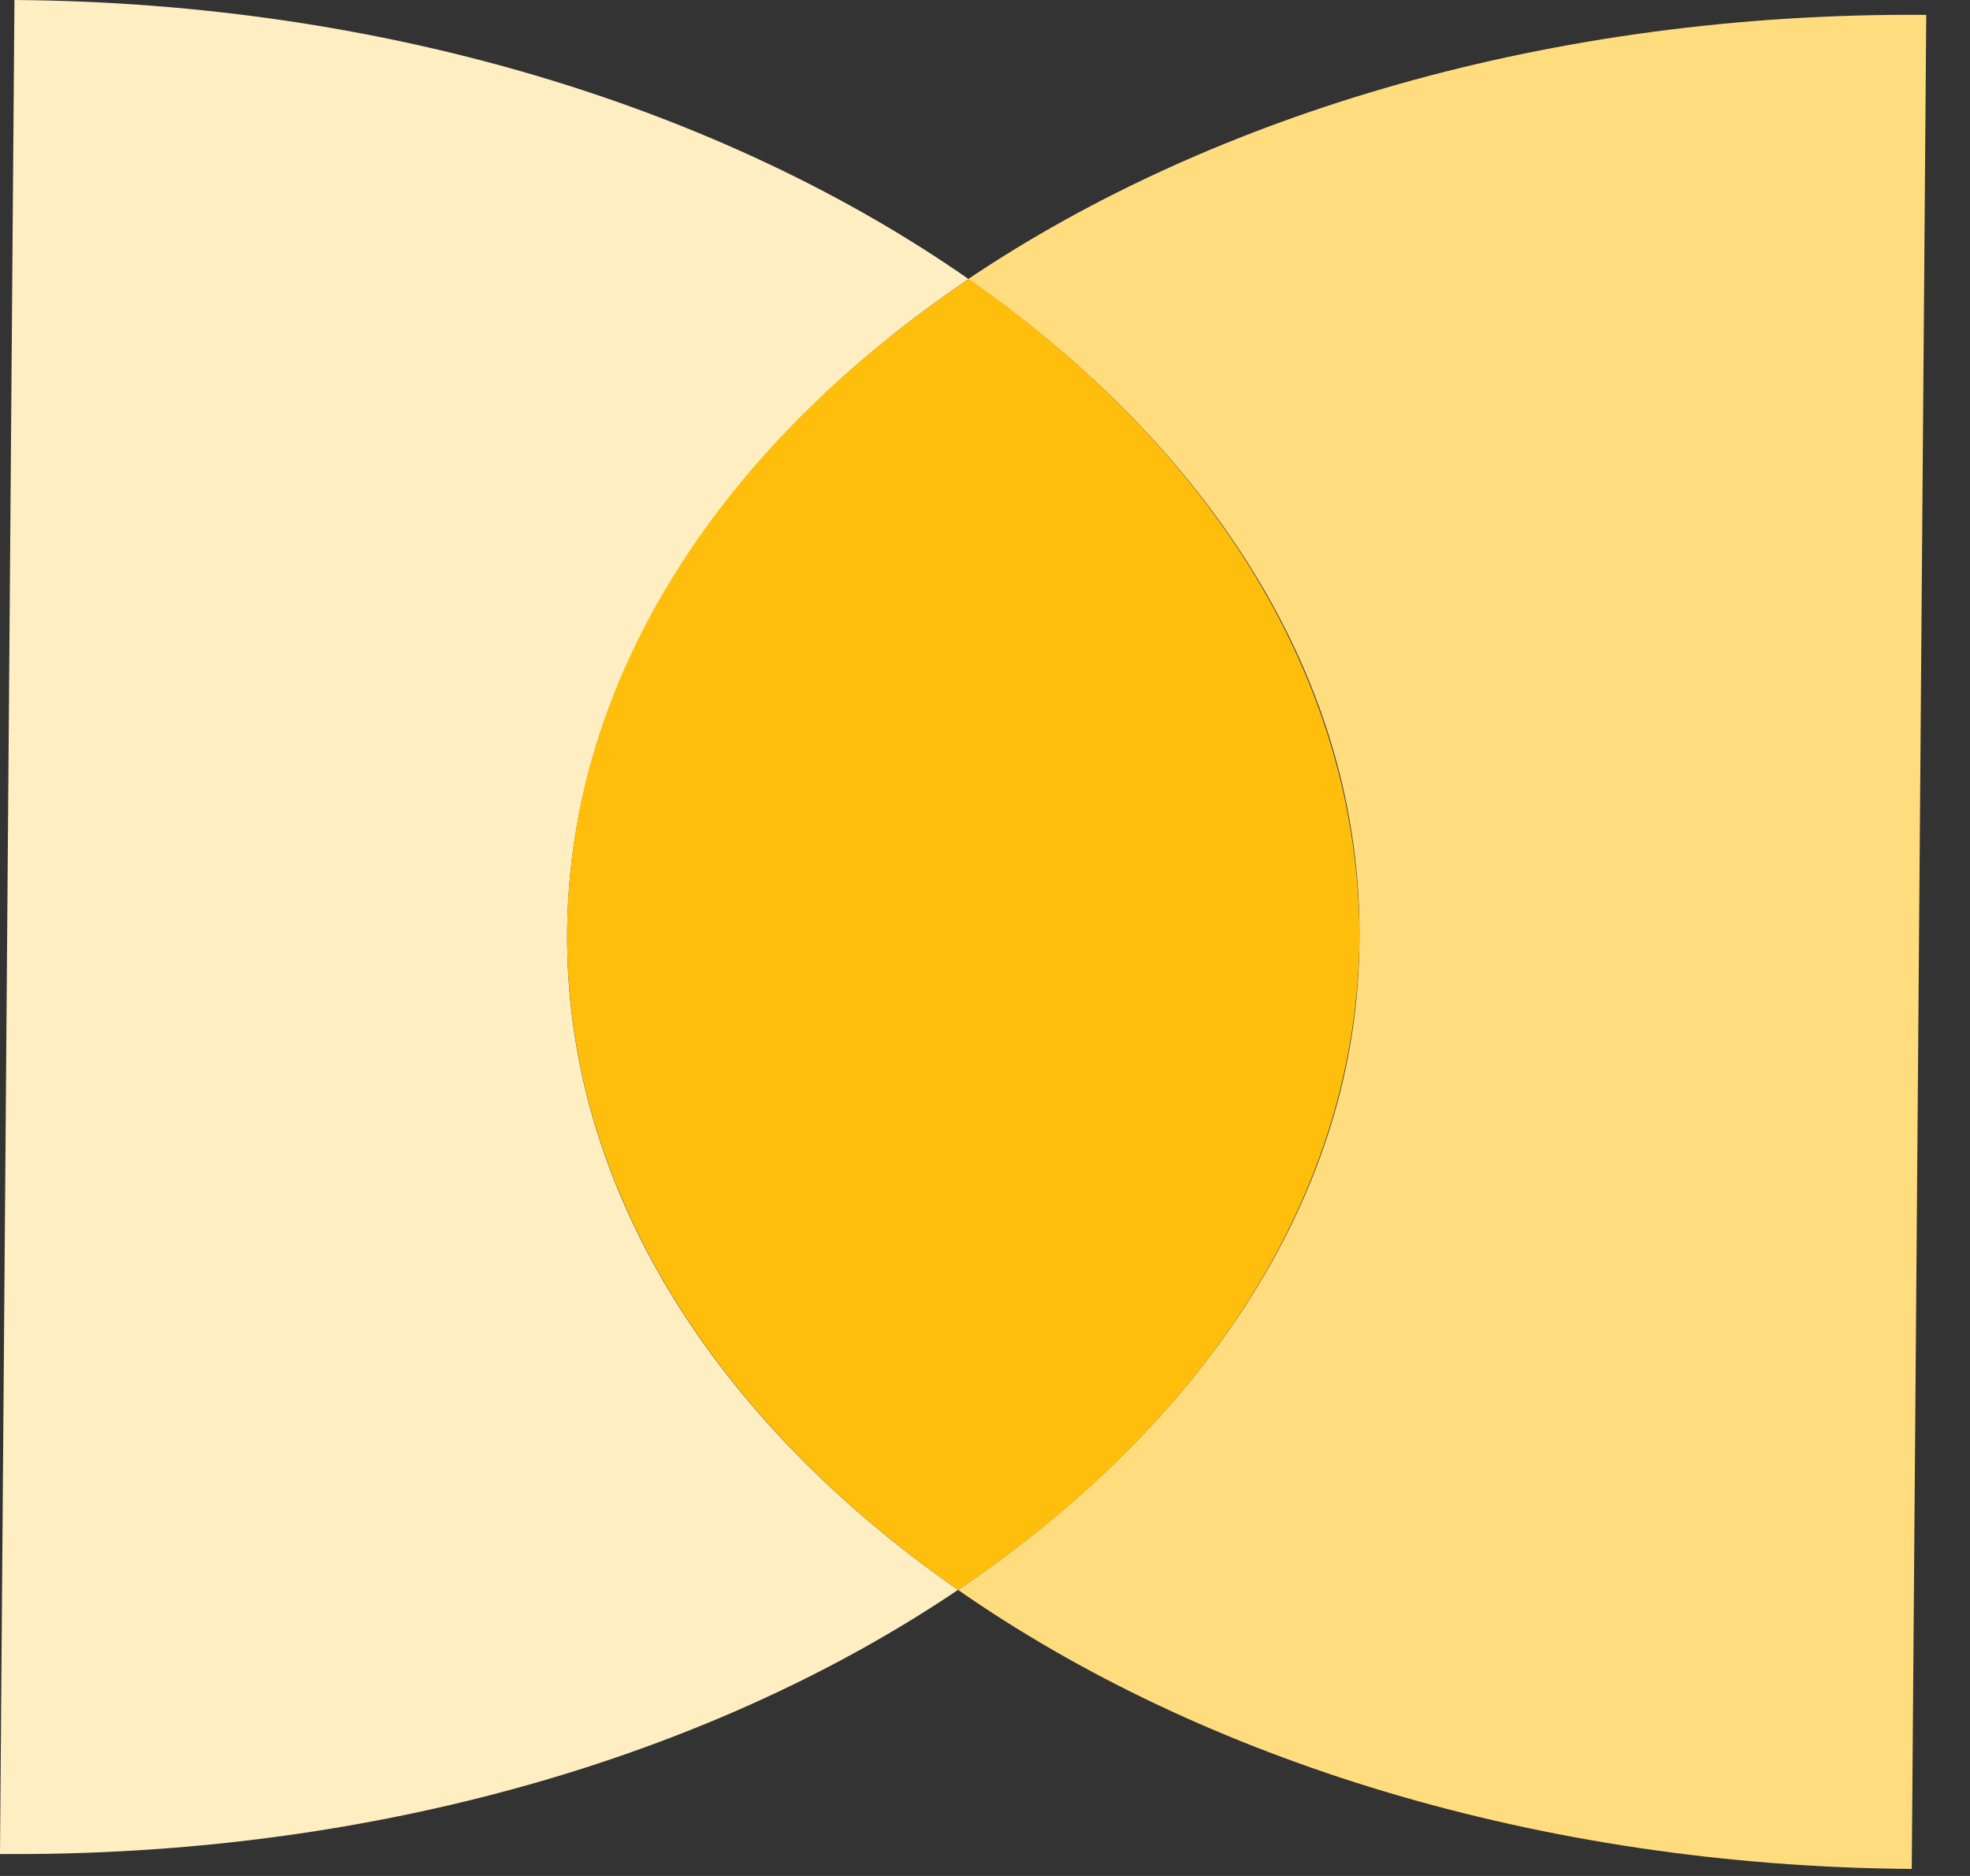 <svg width="42" height="40" viewBox="0 0 42 40" fill="none" xmlns="http://www.w3.org/2000/svg">
<rect x="0" y="0" width="42" height="40" fill="#333333" stroke="none"/>
<path d="M0.308 0L0 39.533H0.333C8.158 39.533 15.25 37.392 20.425 33.9C15.233 30.283 12.042 25.317 12.092 19.858C12.142 14.4 15.425 9.483 20.65 5.95C15.458 2.333 8.275 0.058 0.317 0" fill="#FEEEC1"/>
<path d="M28.983 19.992C28.983 25.45 25.65 30.367 20.425 33.9C25.617 37.517 32.8 39.792 40.758 39.85L41.067 0.317C33.108 0.258 25.883 2.425 20.642 5.95C25.833 9.567 29.025 14.533 28.983 19.992Z" fill="#FFDD7F"/>
<path d="M28.983 19.992C28.983 14.533 25.833 9.567 20.65 5.95C15.408 9.483 12.133 14.4 12.092 19.858C12.05 25.317 15.242 30.283 20.425 33.9C25.675 30.367 28.942 25.45 28.983 19.992Z" fill="#FFBE0C"/>
</svg>

